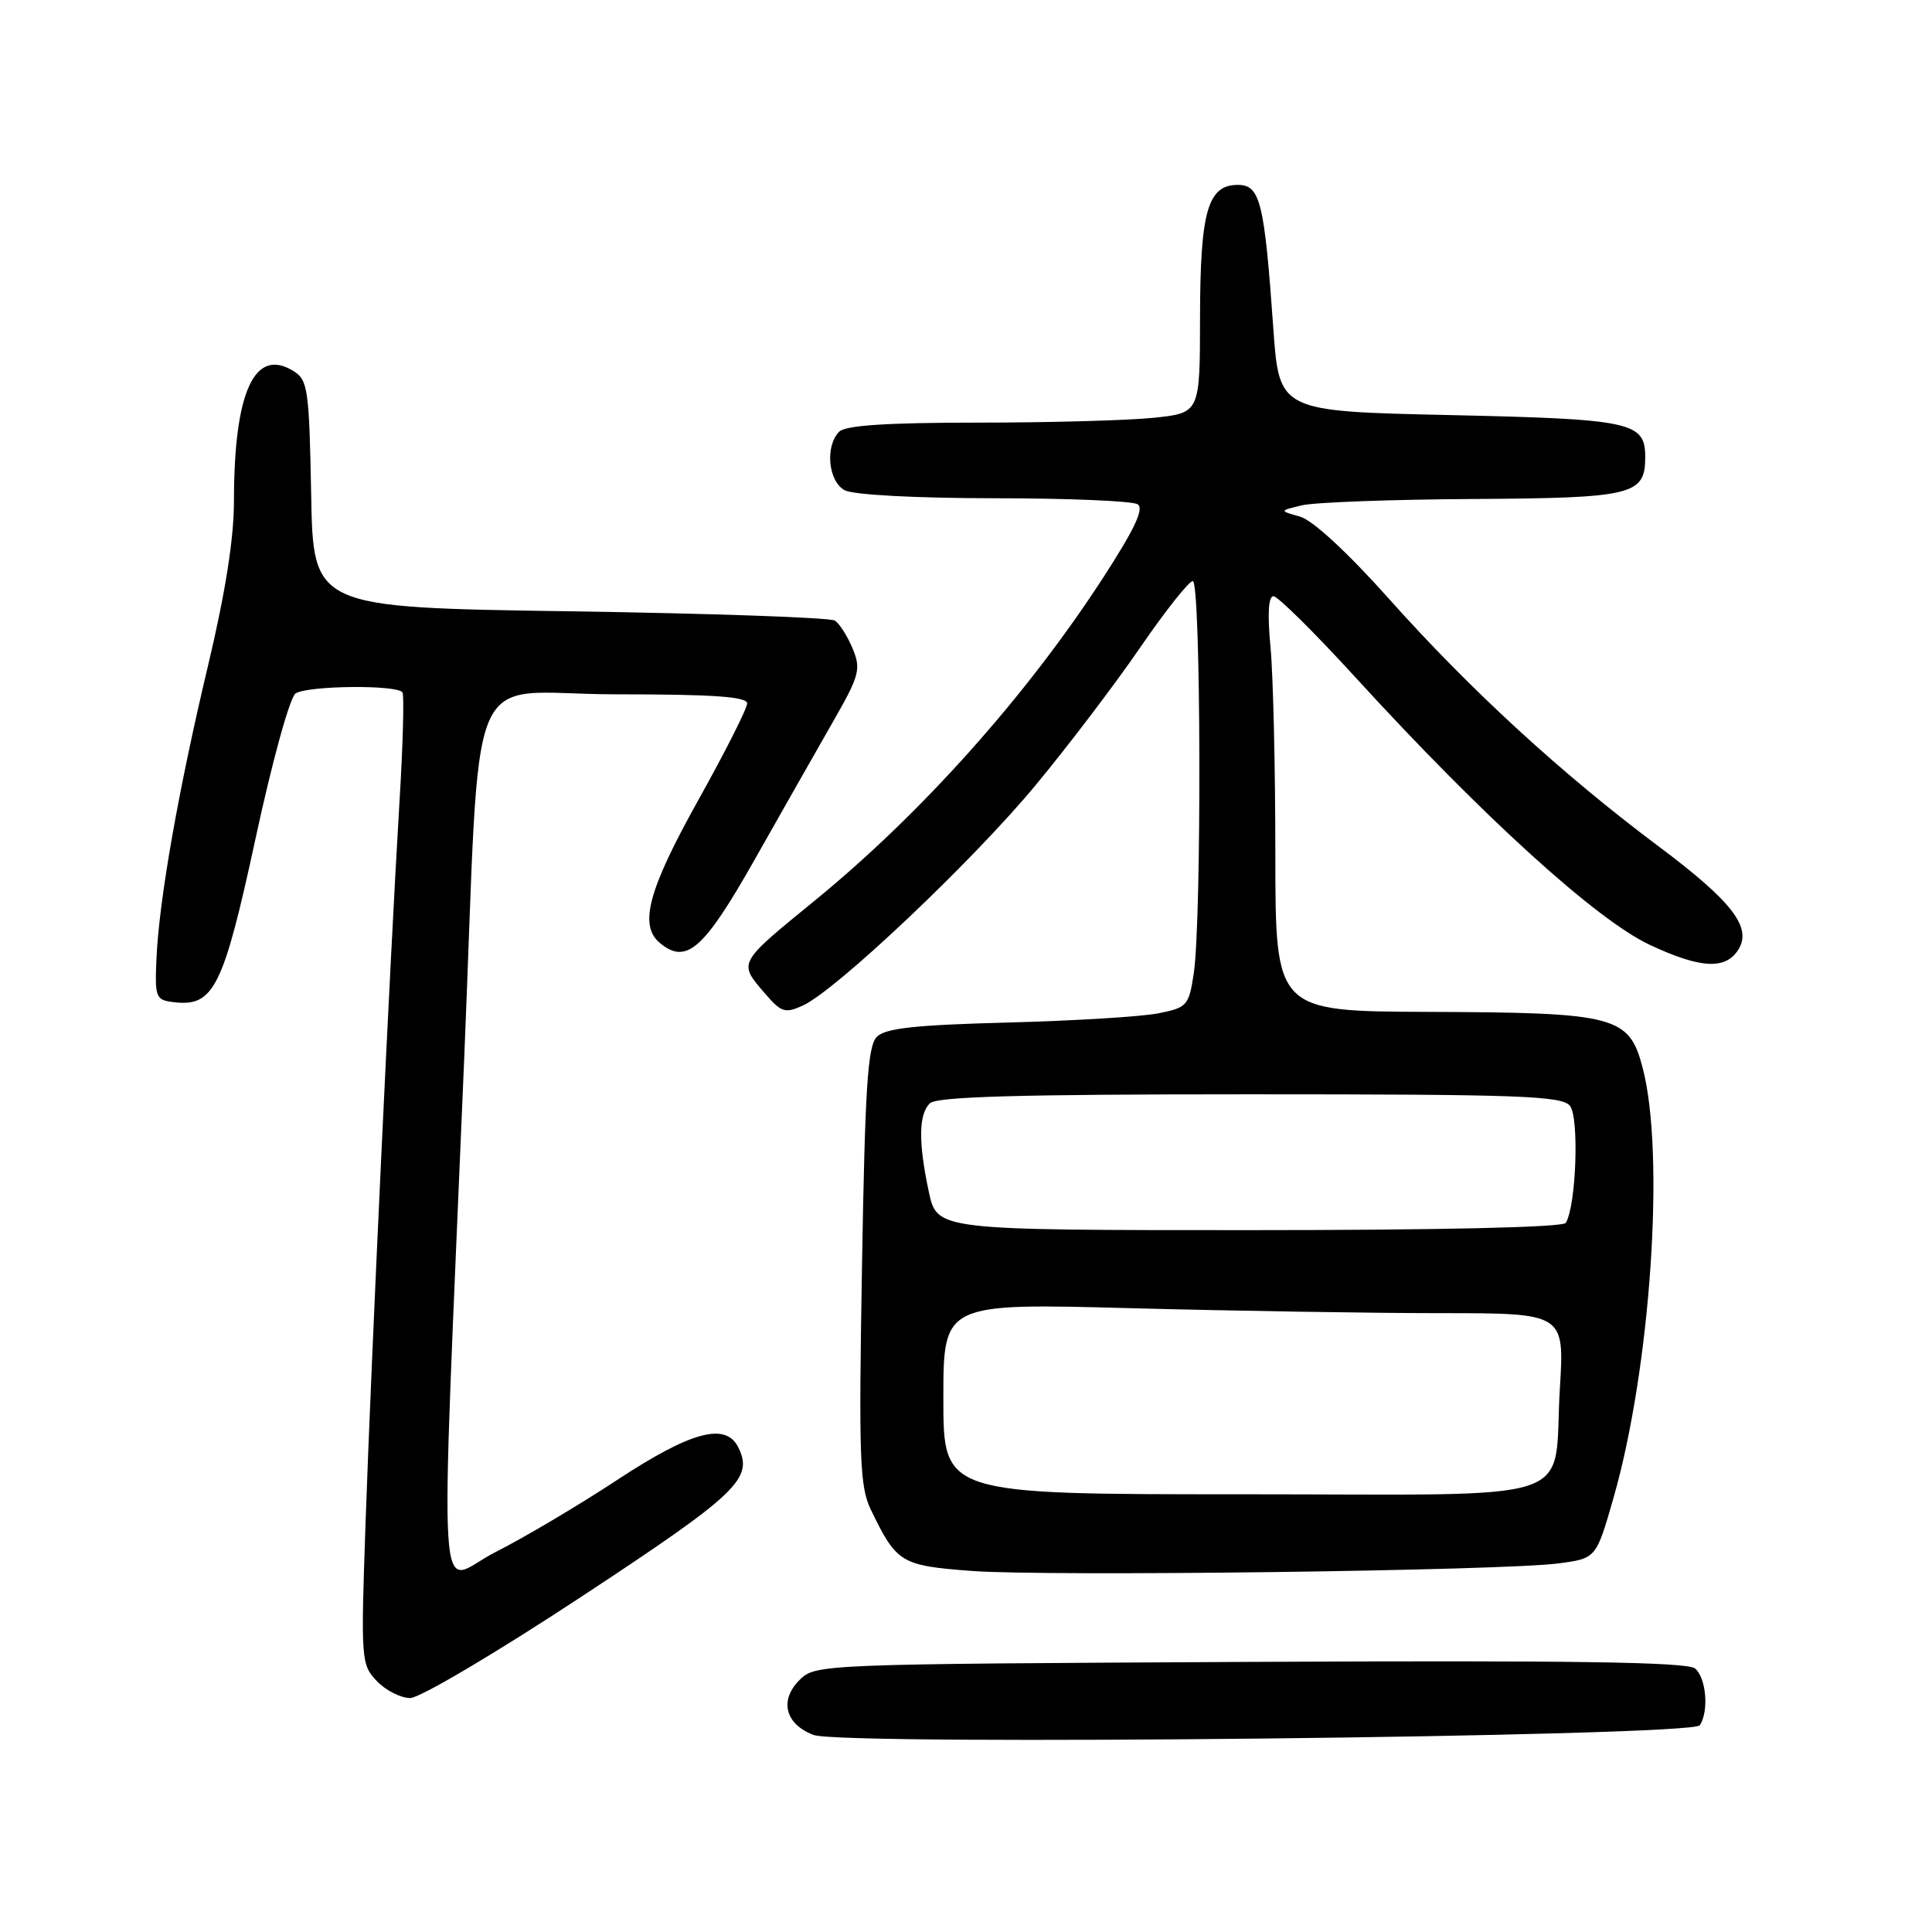 <?xml version="1.0" encoding="UTF-8" standalone="no"?>
<!DOCTYPE svg PUBLIC "-//W3C//DTD SVG 1.1//EN" "http://www.w3.org/Graphics/SVG/1.1/DTD/svg11.dtd" >
<svg xmlns="http://www.w3.org/2000/svg" xmlns:xlink="http://www.w3.org/1999/xlink" version="1.1" viewBox="0 0 256 256">
 <g >
 <path fill="currentColor"
d=" M 225.23 228.61 C 226.46 226.76 226.09 222.32 224.60 221.08 C 223.56 220.22 208.24 220.00 165.63 220.21 C 108.38 220.50 108.04 220.51 105.92 222.63 C 103.24 225.32 104.05 228.47 107.80 229.89 C 111.66 231.35 224.23 230.12 225.23 228.61 Z  M 77.07 211.55 C 97.80 197.90 99.89 195.91 97.81 191.75 C 96.14 188.43 91.54 189.68 81.78 196.10 C 76.68 199.46 69.40 203.77 65.60 205.69 C 57.77 209.65 58.27 217.74 61.52 140.00 C 63.79 85.77 61.19 92.00 81.58 92.00 C 94.51 92.00 99.00 92.31 99.00 93.21 C 99.00 93.87 96.08 99.66 92.50 106.07 C 85.89 117.93 84.63 122.62 87.44 124.95 C 90.94 127.86 93.25 125.83 99.97 113.95 C 103.56 107.60 108.24 99.37 110.36 95.66 C 113.90 89.48 114.11 88.68 112.98 85.94 C 112.30 84.30 111.24 82.63 110.62 82.23 C 110.00 81.83 94.20 81.28 75.50 81.00 C 41.50 80.50 41.50 80.50 41.23 65.48 C 40.97 51.60 40.79 50.35 38.91 49.18 C 33.73 45.94 31.00 51.91 31.00 66.44 C 31.00 71.33 29.86 78.56 27.58 88.14 C 23.64 104.67 21.07 119.27 20.73 127.07 C 20.51 132.23 20.63 132.51 23.08 132.80 C 28.32 133.41 29.59 130.86 33.86 111.11 C 36.08 100.81 38.42 92.35 39.17 91.88 C 40.82 90.83 52.72 90.72 53.33 91.75 C 53.57 92.16 53.39 98.80 52.92 106.50 C 51.71 126.48 49.18 180.25 48.43 202.00 C 47.81 219.99 47.85 220.56 49.93 222.75 C 51.11 223.99 53.11 225.00 54.36 225.00 C 55.62 225.00 65.84 218.95 77.07 211.55 Z  M 206.50 207.16 C 211.50 206.50 211.50 206.50 213.79 198.50 C 218.71 181.35 220.65 153.01 217.68 141.57 C 215.88 134.61 214.20 134.17 189.25 134.08 C 169.00 134.00 169.00 134.00 168.99 113.25 C 168.99 101.84 168.70 89.46 168.35 85.75 C 167.93 81.36 168.07 79.00 168.74 79.00 C 169.31 79.00 174.20 83.84 179.60 89.75 C 196.44 108.18 211.52 121.88 218.61 125.20 C 225.34 128.35 228.65 128.52 230.34 125.83 C 232.18 122.89 229.53 119.45 219.79 112.16 C 206.99 102.59 194.80 91.40 184.06 79.36 C 178.54 73.18 173.93 68.92 172.25 68.45 C 169.50 67.68 169.50 67.68 172.50 66.96 C 174.15 66.56 184.36 66.18 195.18 66.12 C 216.42 65.99 218.00 65.60 218.00 60.55 C 218.00 55.92 216.21 55.53 192.10 55.00 C 169.50 54.50 169.50 54.50 168.72 43.50 C 167.54 26.74 166.98 24.50 164.03 24.50 C 160.02 24.50 159.03 27.99 159.01 42.11 C 159.00 54.72 159.00 54.72 152.85 55.36 C 149.47 55.71 138.99 56.00 129.55 56.00 C 117.55 56.00 112.04 56.36 111.20 57.20 C 109.30 59.10 109.74 63.79 111.93 64.96 C 113.06 65.57 121.35 66.01 131.68 66.02 C 141.48 66.02 150.06 66.38 150.74 66.82 C 151.63 67.38 150.36 70.08 146.17 76.55 C 136.03 92.19 122.11 107.77 108.00 119.30 C 97.68 127.73 97.80 127.50 101.38 131.66 C 103.52 134.15 104.03 134.31 106.38 133.24 C 110.79 131.23 128.94 114.05 137.23 104.03 C 141.56 98.81 147.80 90.59 151.10 85.77 C 154.41 80.95 157.54 77.00 158.05 77.00 C 159.14 77.00 159.24 121.92 158.18 128.98 C 157.53 133.25 157.31 133.51 153.50 134.27 C 151.30 134.71 142.34 135.26 133.59 135.49 C 121.28 135.81 117.33 136.24 116.19 137.38 C 114.97 138.60 114.62 144.03 114.22 167.74 C 113.78 193.33 113.92 197.01 115.40 200.06 C 118.82 207.12 119.36 207.45 128.79 208.16 C 138.83 208.91 199.04 208.14 206.50 207.16 Z  M 125.00 185.34 C 125.00 172.68 125.00 172.68 149.75 173.34 C 163.36 173.70 181.88 174.00 190.90 174.00 C 207.30 174.00 207.30 174.00 206.69 183.99 C 205.74 199.58 210.52 198.00 164.46 198.00 C 125.00 198.00 125.00 198.00 125.00 185.34 Z  M 123.08 157.95 C 121.68 151.39 121.71 147.69 123.20 146.20 C 124.09 145.31 134.88 145.00 165.58 145.00 C 201.25 145.00 206.92 145.20 208.02 146.52 C 209.27 148.03 208.86 159.81 207.47 162.04 C 207.11 162.63 190.85 163.00 165.52 163.00 C 124.17 163.00 124.17 163.00 123.08 157.95 Z "/>
</g>
</svg>